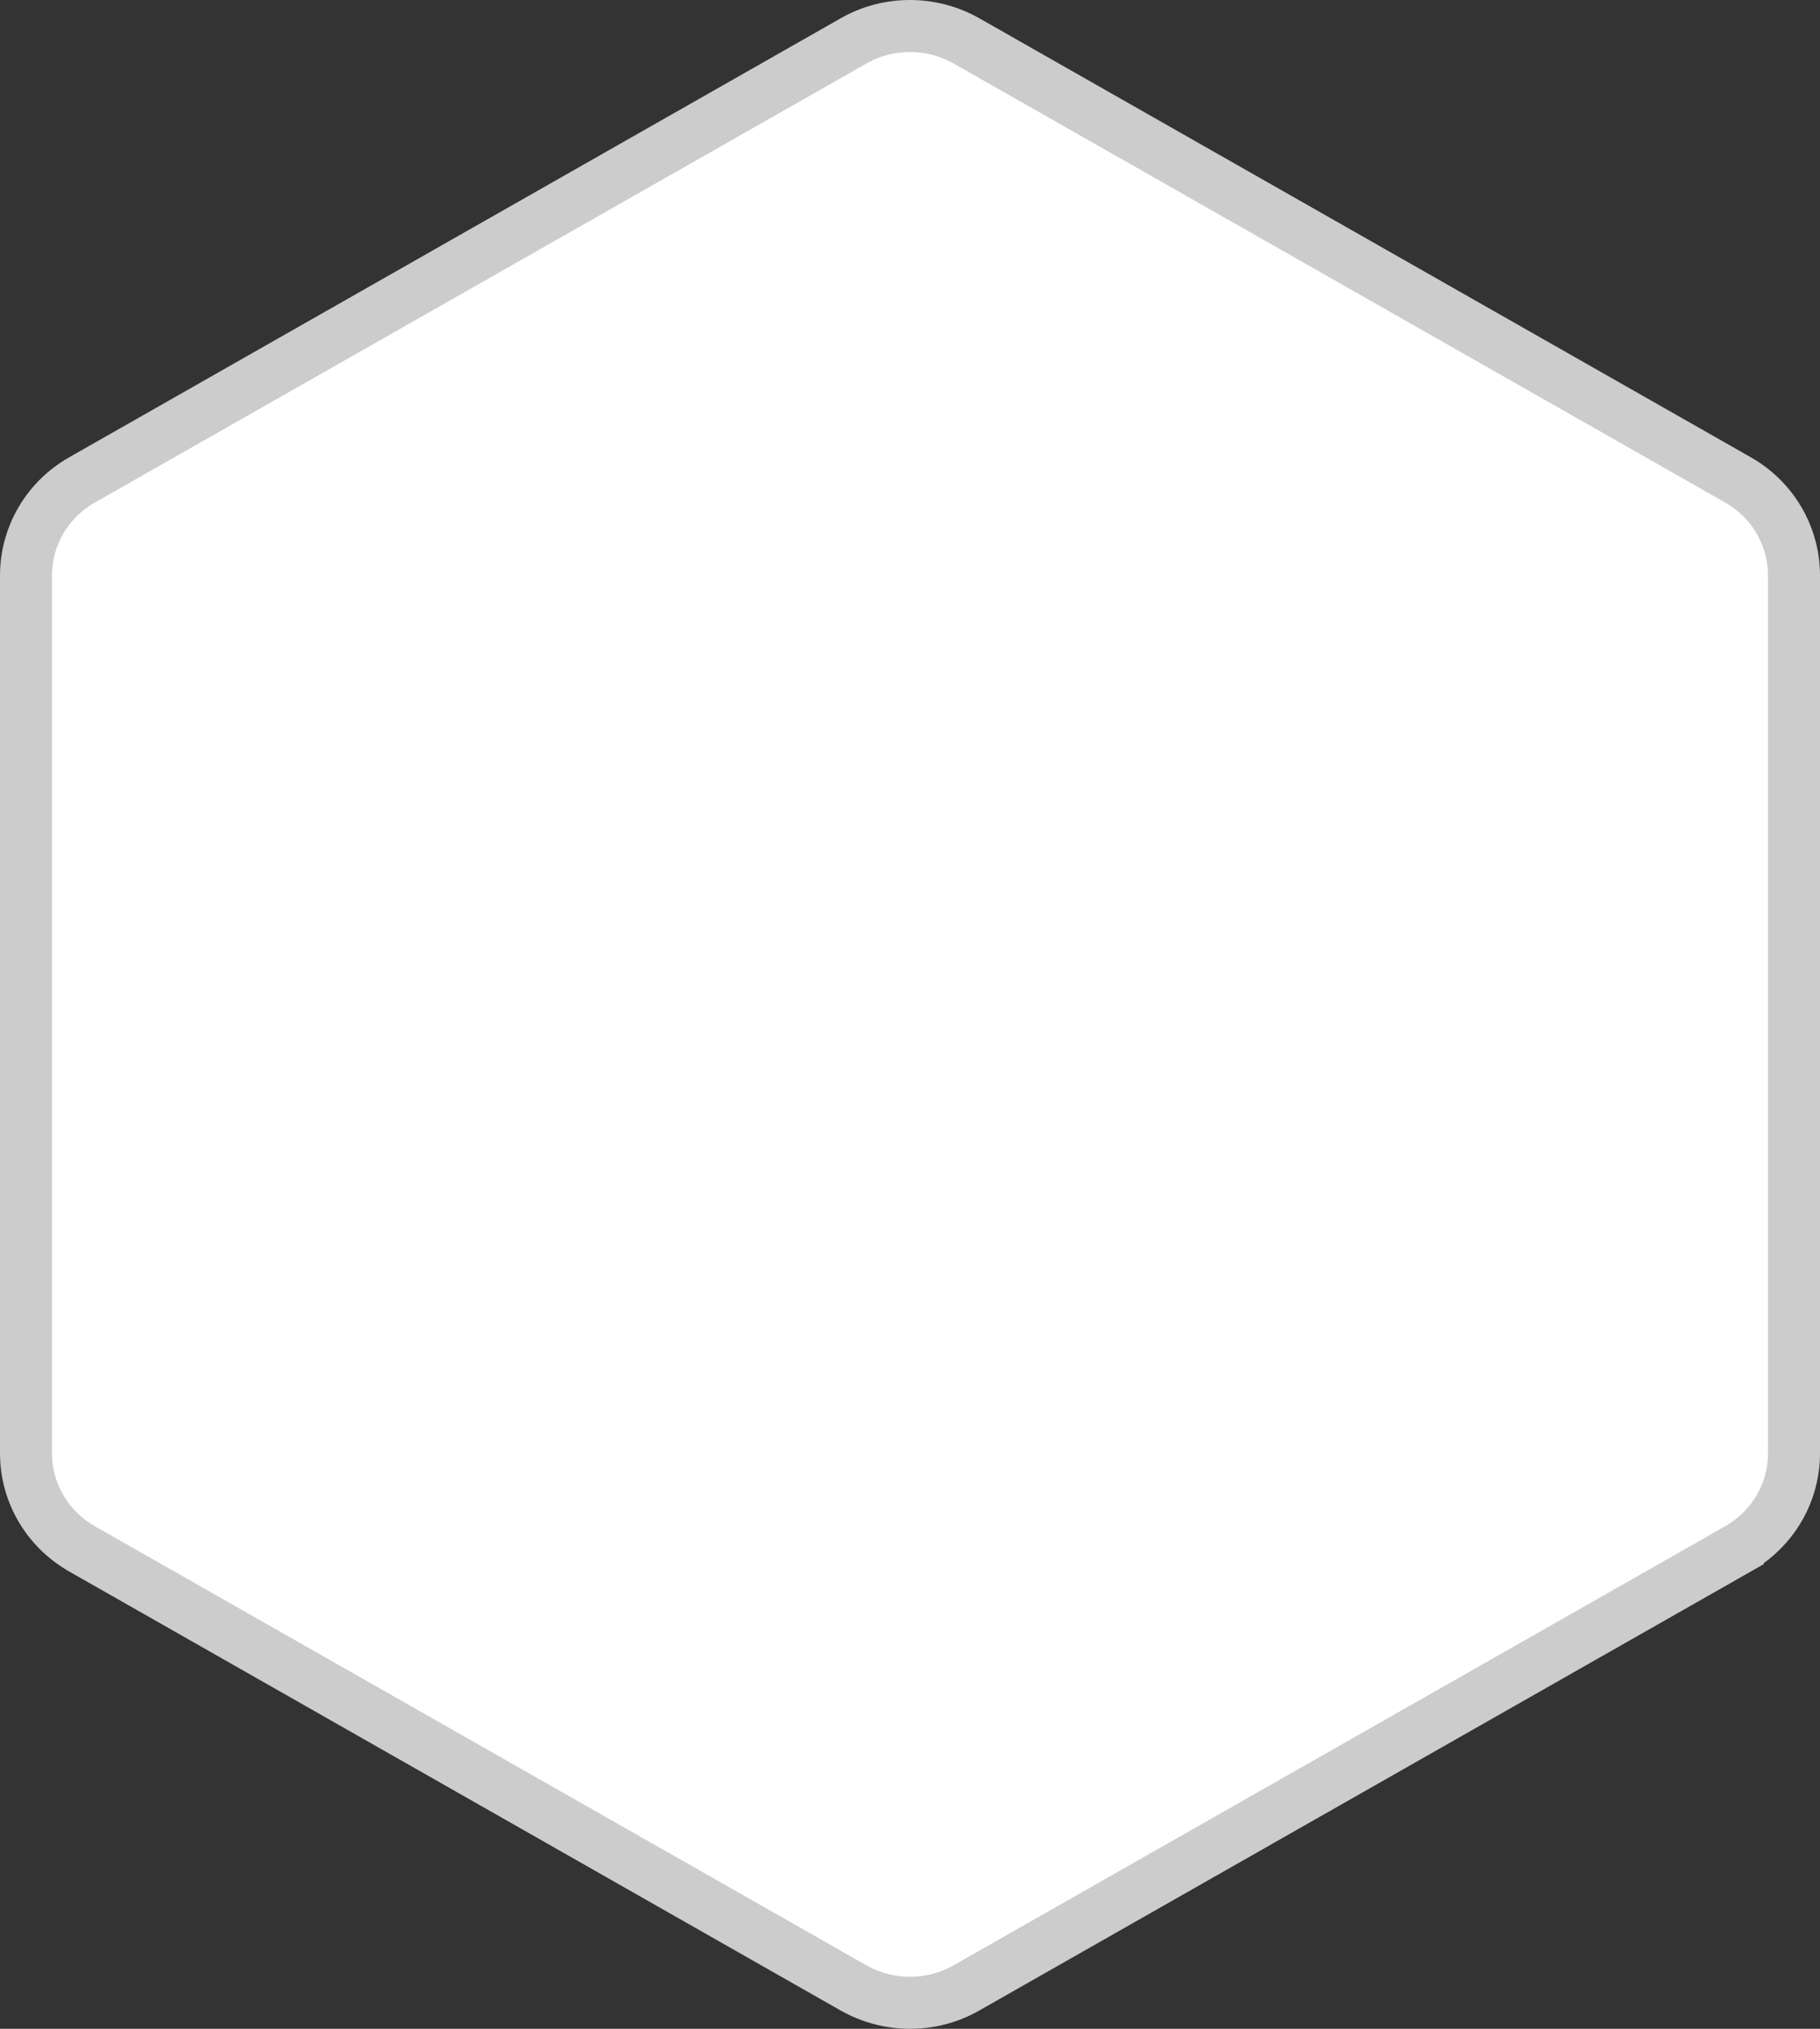 <svg width="35" height="39" viewBox="0 0 35 39" fill="none" xmlns="http://www.w3.org/2000/svg">
<rect x="0" y="0" width="35" height="39" fill="#333333" stroke="none"/>
<path id="Vector" d="M33.419 9.223L33.419 9.223C34.092 9.605 34.5 10.306 34.5 11.064V27.936C34.5 28.694 34.092 29.395 33.419 29.776L33.419 29.777L18.587 38.213L18.586 38.214C17.919 38.595 17.088 38.596 16.412 38.213L1.582 29.777L1.581 29.776C0.908 29.395 0.5 28.694 0.5 27.936V11.064C0.5 10.306 0.908 9.605 1.581 9.223L1.582 9.223L16.413 0.787L16.414 0.786C17.081 0.405 17.911 0.404 18.588 0.787C18.588 0.787 18.588 0.787 18.588 0.787L33.419 9.223Z" fill="white" stroke="#CCCCCC"/>
</svg>
